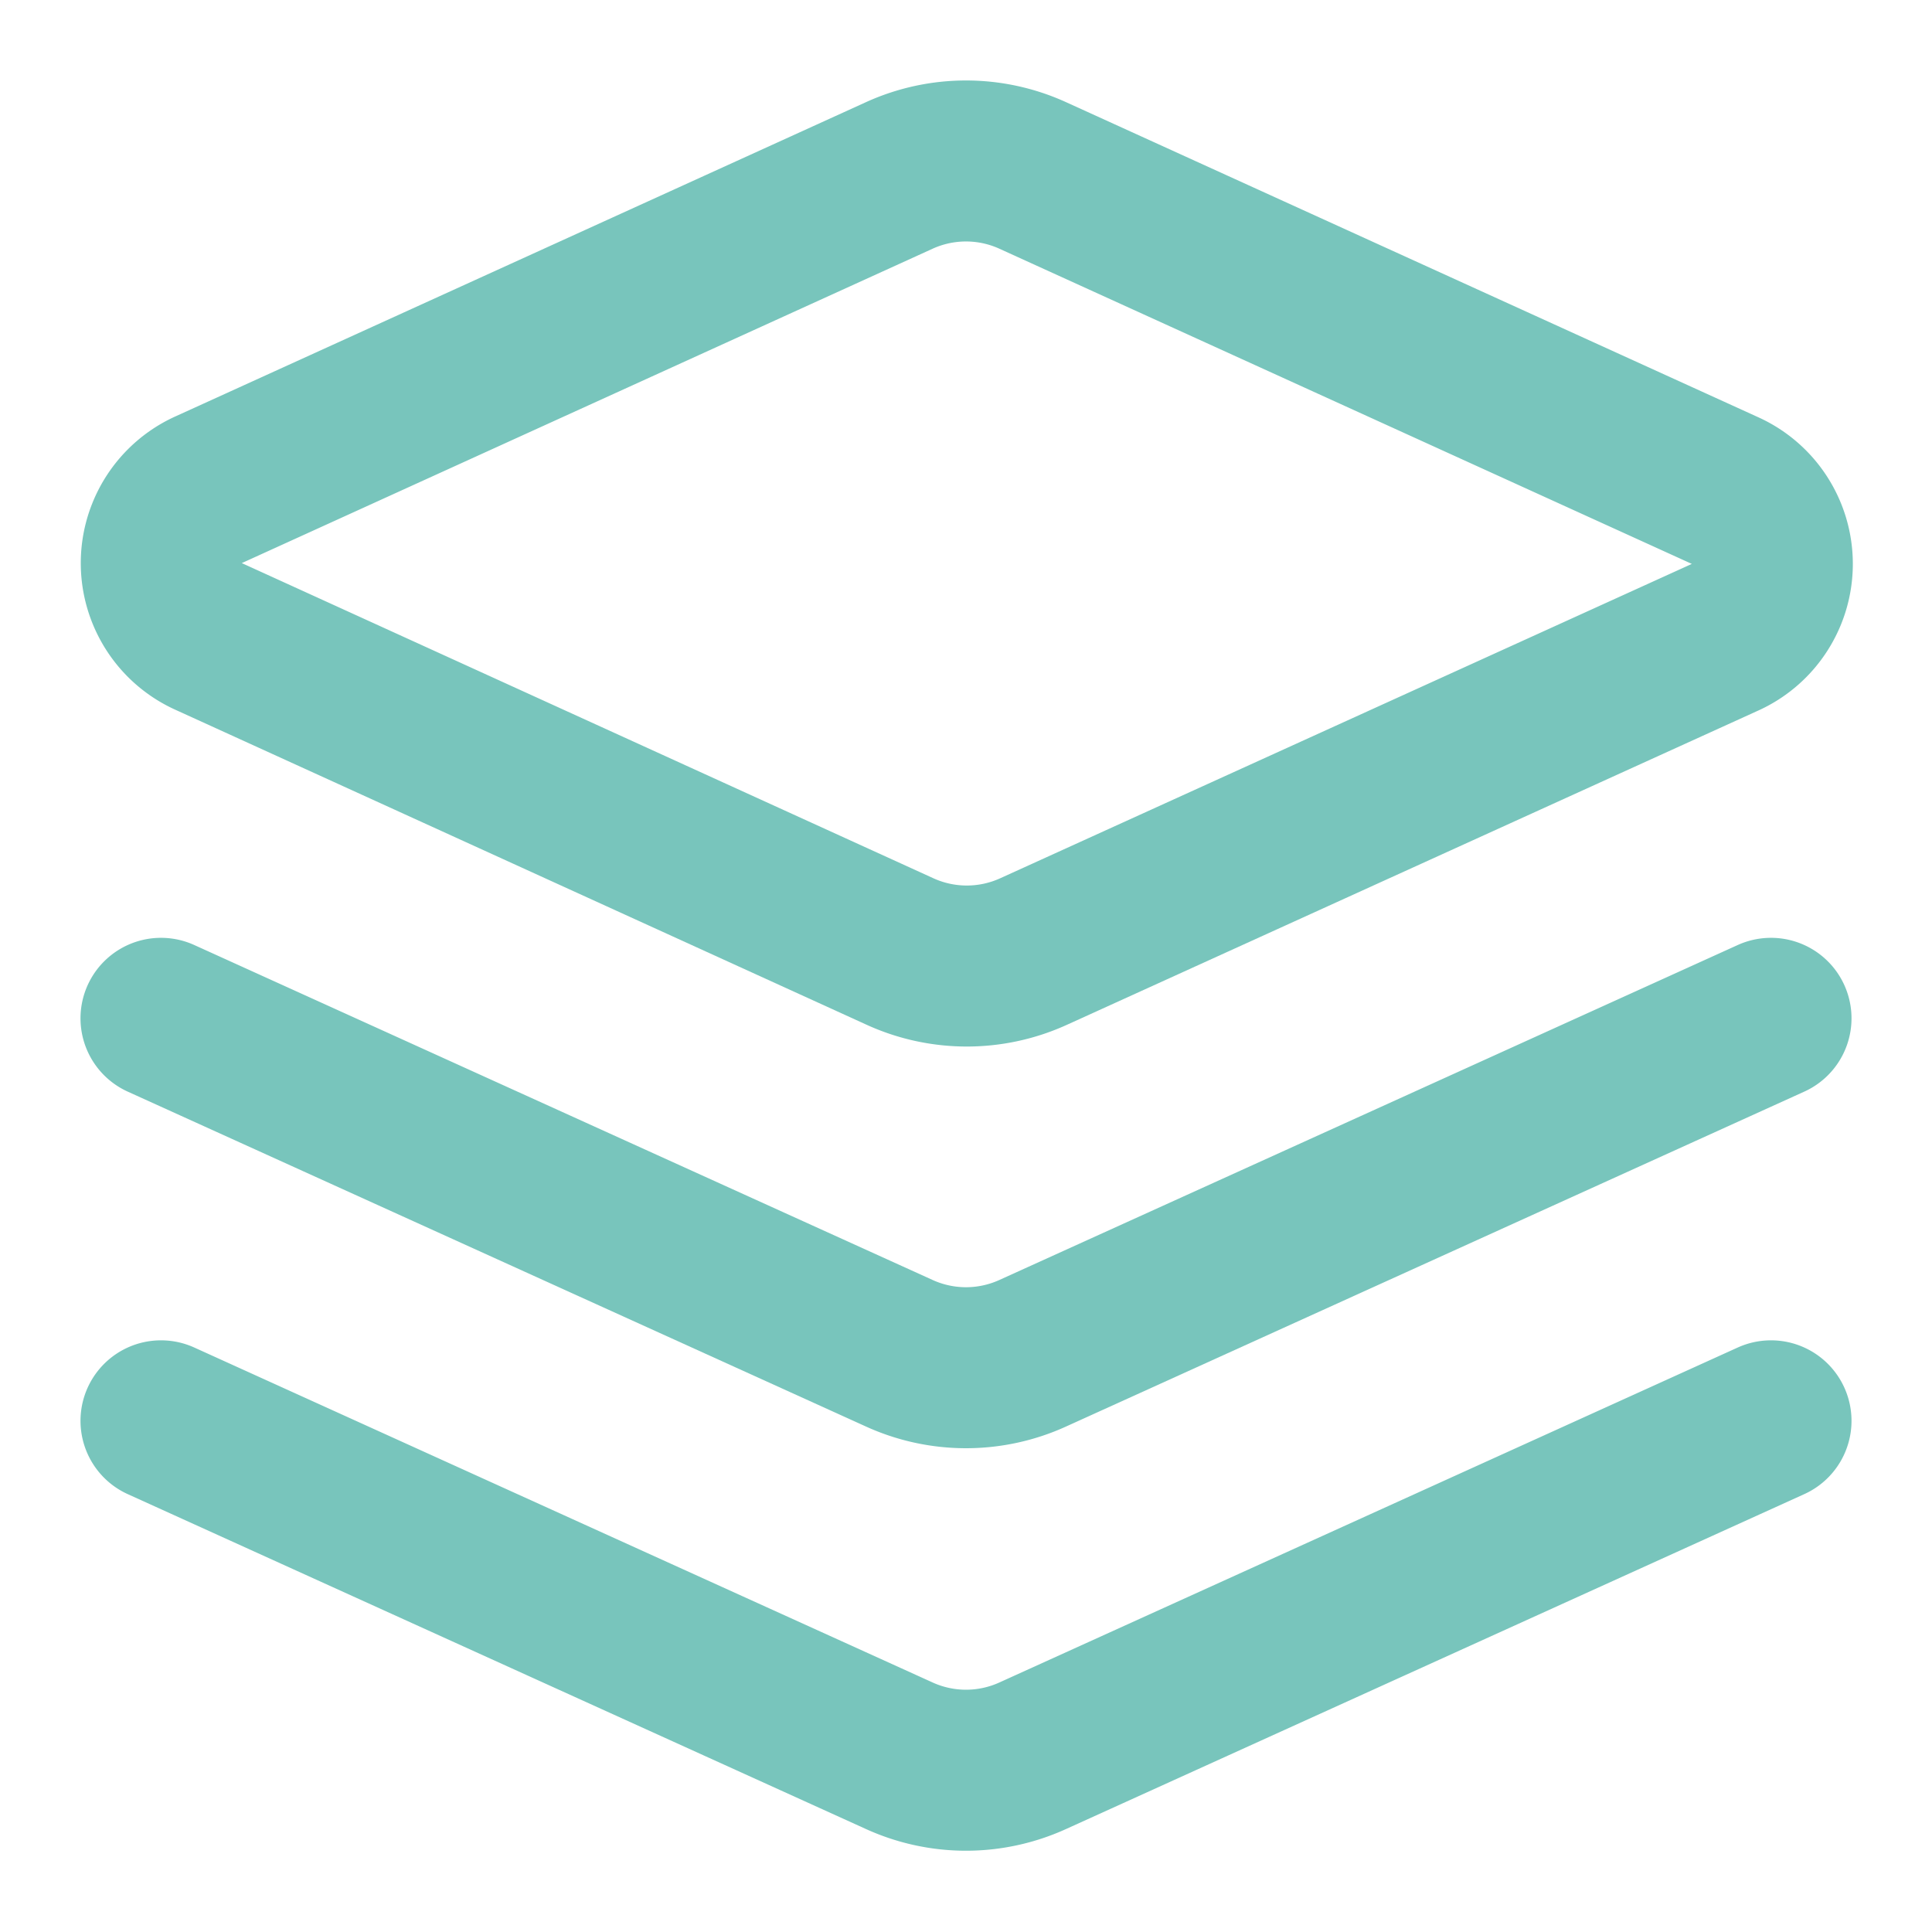 <svg xmlns="http://www.w3.org/2000/svg" width="24" height="24" viewBox="0 0 24 24" fill="none" stroke="#78c5bc"
  stroke-width="2" stroke-linecap="round" stroke-linejoin="round">
  <path
    d="m12.83 2.18a2 2 0 0 0-1.66 0L2.6 6.08a1 1 0 0 0 0 1.83l8.58 3.91a2 2 0 0 0 1.66 0l8.58-3.9a1 1 0 0 0 0-1.83Z">
  </path>
  <path d="m22 17.65-9.17 4.16a2 2 0 0 1-1.66 0L2 17.65"></path>
  <path d="m22 12.65-9.17 4.16a2 2 0 0 1-1.66 0L2 12.65"></path>
</svg>